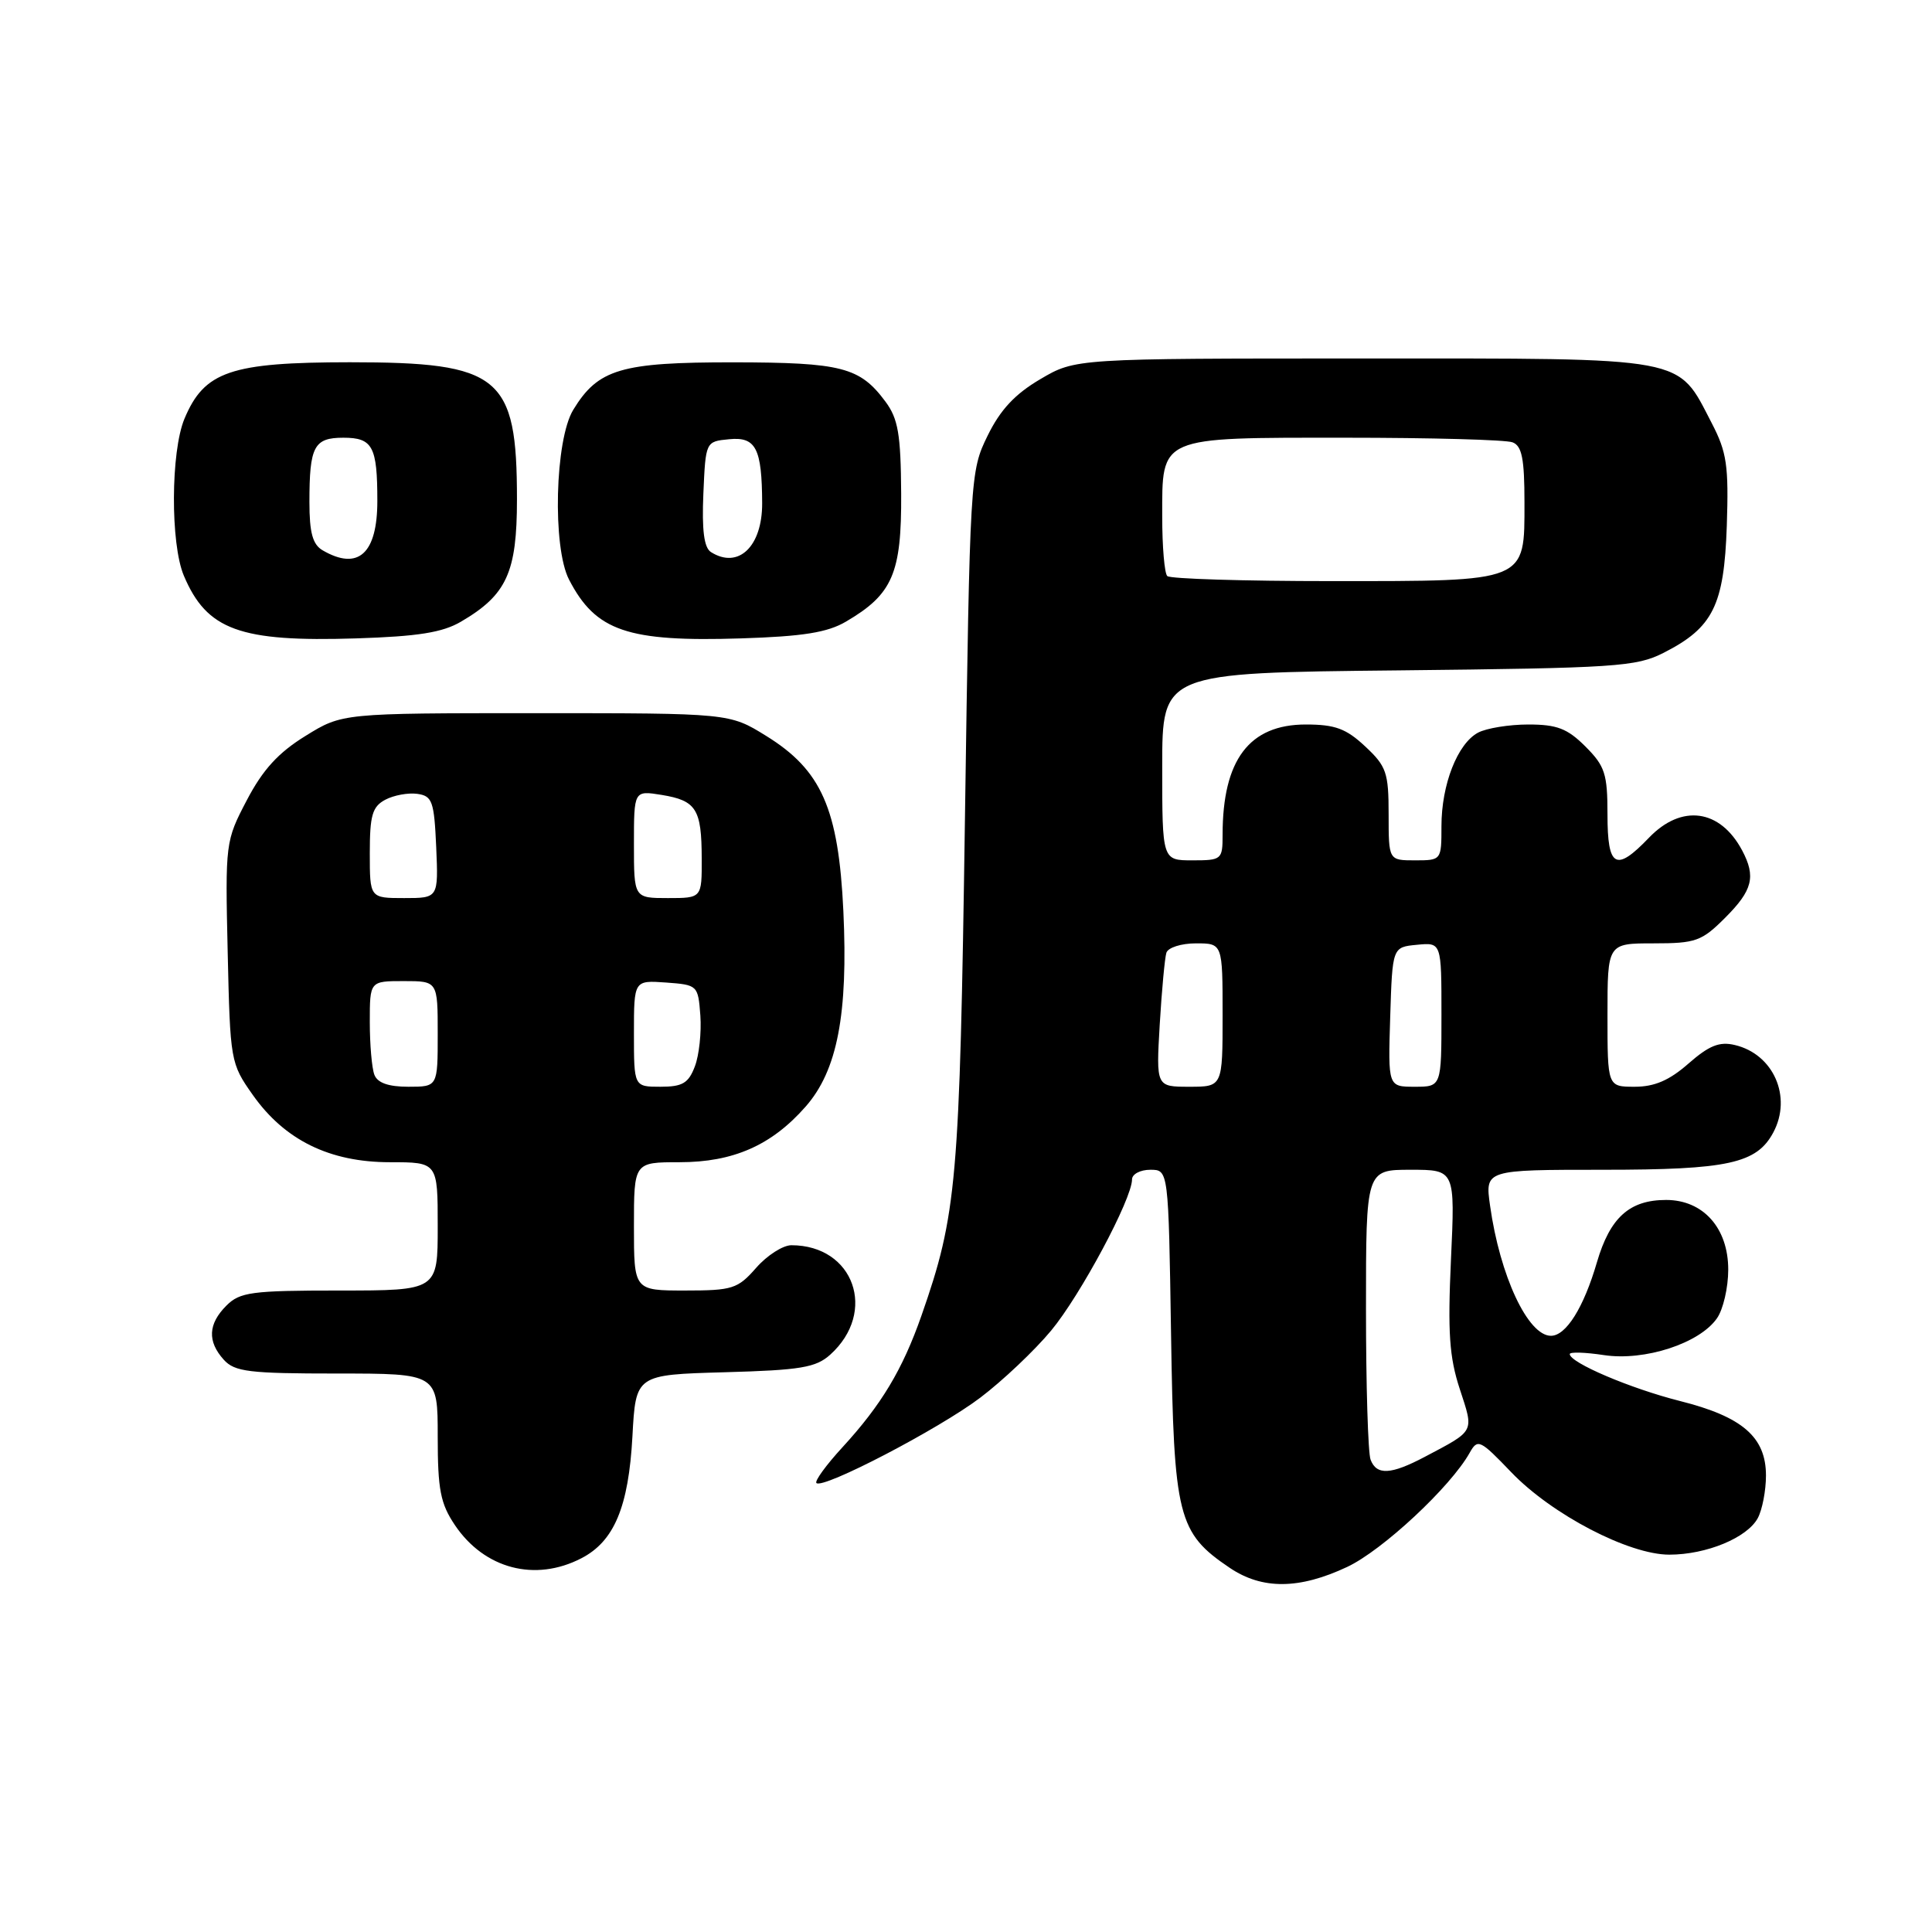 <?xml version="1.0" encoding="UTF-8" standalone="no"?>
<!DOCTYPE svg PUBLIC "-//W3C//DTD SVG 1.1//EN" "http://www.w3.org/Graphics/SVG/1.1/DTD/svg11.dtd" >
<svg xmlns="http://www.w3.org/2000/svg" xmlns:xlink="http://www.w3.org/1999/xlink" version="1.1" viewBox="0 0 256 256">
 <g >
 <path fill="currentColor"
d=" M 178.50 207.63 C 183.18 205.44 192.23 197.00 194.74 192.50 C 195.80 190.61 196.10 190.75 200.25 195.08 C 205.62 200.68 215.82 206.00 221.19 206.00 C 226.11 206.00 231.52 203.76 232.92 201.15 C 233.51 200.04 234.00 197.51 234.00 195.52 C 234.00 190.42 230.88 187.72 222.60 185.64 C 216.06 183.99 208.00 180.56 208.00 179.42 C 208.00 179.12 210.04 179.18 212.54 179.56 C 217.93 180.37 225.18 178.01 227.50 174.69 C 228.33 173.52 229.00 170.61 229.00 168.23 C 229.00 162.72 225.68 159.00 220.77 159.00 C 215.92 159.00 213.34 161.32 211.60 167.26 C 209.85 173.26 207.51 177.00 205.51 177.00 C 202.46 177.00 198.75 169.07 197.44 159.75 C 196.77 155.00 196.77 155.00 212.44 155.00 C 228.99 155.00 232.77 154.17 234.97 150.06 C 237.49 145.35 235.00 139.67 229.87 138.47 C 227.84 137.98 226.46 138.54 223.74 140.92 C 221.21 143.15 219.23 144.00 216.62 144.00 C 213.00 144.00 213.00 144.00 213.00 134.50 C 213.00 125.00 213.00 125.00 219.10 125.00 C 224.70 125.00 225.48 124.72 228.60 121.60 C 232.23 117.97 232.69 116.16 230.84 112.68 C 227.92 107.20 222.81 106.51 218.50 111.00 C 214.10 115.59 213.00 114.98 213.00 107.92 C 213.00 102.54 212.67 101.51 210.08 98.92 C 207.69 96.53 206.31 96.00 202.51 96.00 C 199.96 96.00 196.96 96.49 195.85 97.08 C 193.12 98.54 191.00 103.96 191.00 109.47 C 191.00 113.98 190.99 114.00 187.50 114.00 C 184.00 114.00 184.00 114.00 184.00 107.90 C 184.00 102.37 183.71 101.53 180.89 98.90 C 178.37 96.54 176.90 96.00 173.03 96.00 C 165.53 96.00 162.00 100.68 162.00 110.62 C 162.00 113.90 161.88 114.00 158.00 114.00 C 154.00 114.00 154.00 114.00 154.00 101.58 C 154.00 89.15 154.00 89.15 185.25 88.83 C 214.15 88.52 216.80 88.35 220.44 86.50 C 226.99 83.17 228.45 80.23 228.81 69.68 C 229.07 61.68 228.82 59.93 226.81 56.06 C 222.18 47.15 224.05 47.50 180.68 47.50 C 142.50 47.50 142.50 47.50 137.85 50.24 C 134.49 52.21 132.54 54.30 130.86 57.74 C 128.55 62.45 128.52 63.01 127.86 108.50 C 127.16 156.73 126.80 160.88 122.09 174.35 C 119.59 181.48 116.79 186.15 111.63 191.77 C 109.47 194.12 107.92 196.25 108.18 196.51 C 109.03 197.36 124.39 189.36 129.89 185.20 C 132.85 182.96 137.08 178.96 139.28 176.31 C 143.16 171.64 150.00 158.86 150.00 156.28 C 150.00 155.58 151.09 155.00 152.42 155.00 C 154.83 155.00 154.83 155.00 155.17 176.75 C 155.54 201.02 156.06 203.10 162.95 207.75 C 167.25 210.65 172.16 210.61 178.50 207.63 Z  M 77.03 206.48 C 81.38 204.24 83.29 199.68 83.80 190.33 C 84.24 182.16 84.24 182.16 96.02 181.83 C 106.11 181.55 108.11 181.21 110.01 179.50 C 116.29 173.84 113.15 165.00 104.86 165.00 C 103.74 165.00 101.63 166.35 100.19 168.00 C 97.75 170.78 97.06 171.00 90.78 171.00 C 84.00 171.00 84.00 171.00 84.00 162.50 C 84.00 154.00 84.00 154.00 90.04 154.00 C 97.17 154.00 102.25 151.76 106.76 146.62 C 110.95 141.85 112.39 134.37 111.75 120.72 C 111.11 107.16 108.85 102.04 101.52 97.51 C 96.66 94.50 96.66 94.50 71.00 94.50 C 45.34 94.50 45.34 94.50 40.47 97.52 C 36.88 99.73 34.82 101.99 32.71 106.02 C 29.87 111.44 29.84 111.66 30.17 126.17 C 30.50 140.61 30.54 140.90 33.50 145.09 C 37.72 151.07 43.68 154.00 51.66 154.00 C 58.00 154.00 58.00 154.00 58.00 162.50 C 58.00 171.00 58.00 171.00 45.00 171.00 C 33.33 171.00 31.79 171.21 30.00 173.00 C 27.57 175.43 27.46 177.74 29.65 180.17 C 31.10 181.77 33.00 182.00 44.65 182.00 C 58.00 182.00 58.00 182.00 58.00 190.35 C 58.00 197.39 58.36 199.24 60.28 202.09 C 64.19 207.89 70.91 209.65 77.03 206.48 Z  M 61.09 82.37 C 67.14 78.83 68.50 75.86 68.50 66.18 C 68.50 49.81 66.30 48.00 46.35 48.00 C 30.56 48.01 27.07 49.20 24.44 55.49 C 22.62 59.85 22.57 72.05 24.36 76.28 C 27.41 83.49 31.78 85.08 47.20 84.59 C 55.40 84.33 58.64 83.81 61.09 82.37 Z  M 112.09 82.37 C 118.28 78.75 119.47 75.99 119.41 65.42 C 119.36 57.53 119.01 55.49 117.33 53.22 C 113.94 48.65 111.53 48.03 97.20 48.01 C 82.27 48.00 79.26 48.89 75.96 54.30 C 73.53 58.28 73.18 72.51 75.40 76.80 C 78.93 83.63 83.14 85.07 98.20 84.59 C 106.40 84.33 109.64 83.81 112.09 82.37 Z  M 181.61 193.42 C 181.27 192.55 181.00 183.55 181.00 173.42 C 181.00 155.00 181.00 155.00 186.91 155.00 C 192.81 155.00 192.81 155.00 192.26 166.91 C 191.82 176.55 192.04 179.83 193.43 184.06 C 195.32 189.85 195.50 189.49 188.79 193.04 C 184.30 195.41 182.41 195.51 181.61 193.42 Z  M 153.67 135.75 C 153.94 131.21 154.34 126.94 154.55 126.25 C 154.76 125.56 156.52 125.00 158.47 125.00 C 162.00 125.00 162.00 125.00 162.00 134.50 C 162.00 144.00 162.00 144.00 157.59 144.00 C 153.19 144.00 153.19 144.00 153.67 135.75 Z  M 184.21 134.75 C 184.50 125.50 184.50 125.50 187.75 125.19 C 191.00 124.87 191.00 124.87 191.00 134.44 C 191.00 144.00 191.00 144.00 187.46 144.00 C 183.92 144.00 183.92 144.00 184.21 134.75 Z  M 154.67 76.33 C 154.30 75.97 154.00 72.44 154.00 68.49 C 154.00 57.74 153.39 58.00 178.25 58.00 C 189.57 58.00 199.55 58.27 200.42 58.61 C 201.66 59.08 202.00 60.78 202.00 66.55 C 202.00 77.20 202.49 77.00 176.44 77.00 C 164.83 77.00 155.03 76.70 154.67 76.33 Z  M 49.61 142.42 C 49.27 141.55 49.00 138.40 49.00 135.42 C 49.00 130.00 49.00 130.00 53.50 130.00 C 58.00 130.00 58.00 130.00 58.00 137.00 C 58.00 144.00 58.00 144.00 54.11 144.00 C 51.48 144.00 50.02 143.49 49.61 142.42 Z  M 84.00 136.94 C 84.00 129.89 84.00 129.89 88.25 130.19 C 92.44 130.50 92.50 130.55 92.80 134.56 C 92.96 136.79 92.64 139.83 92.07 141.31 C 91.23 143.53 90.43 144.00 87.52 144.00 C 84.00 144.00 84.00 144.00 84.00 136.94 Z  M 49.00 113.04 C 49.00 108.04 49.33 106.89 51.05 105.97 C 52.18 105.37 54.09 105.02 55.30 105.19 C 57.28 105.47 57.53 106.17 57.80 112.25 C 58.09 119.00 58.09 119.00 53.55 119.00 C 49.00 119.00 49.00 119.00 49.00 113.04 Z  M 84.00 111.87 C 84.00 104.74 84.00 104.74 87.67 105.33 C 92.26 106.08 92.97 107.20 92.98 113.75 C 93.00 119.00 93.00 119.00 88.50 119.00 C 84.00 119.00 84.00 119.00 84.00 111.87 Z  M 42.75 72.92 C 41.43 72.15 41.00 70.59 41.00 66.53 C 41.00 59.14 41.60 58.00 45.50 58.00 C 49.38 58.00 50.00 59.15 50.00 66.38 C 50.00 73.37 47.46 75.66 42.75 72.92 Z  M 94.20 73.15 C 93.29 72.57 92.99 70.26 93.20 65.41 C 93.50 58.50 93.50 58.50 96.62 58.20 C 100.16 57.85 100.96 59.40 100.99 66.68 C 101.01 72.43 97.83 75.45 94.20 73.15 Z "/>
</g>
</svg>